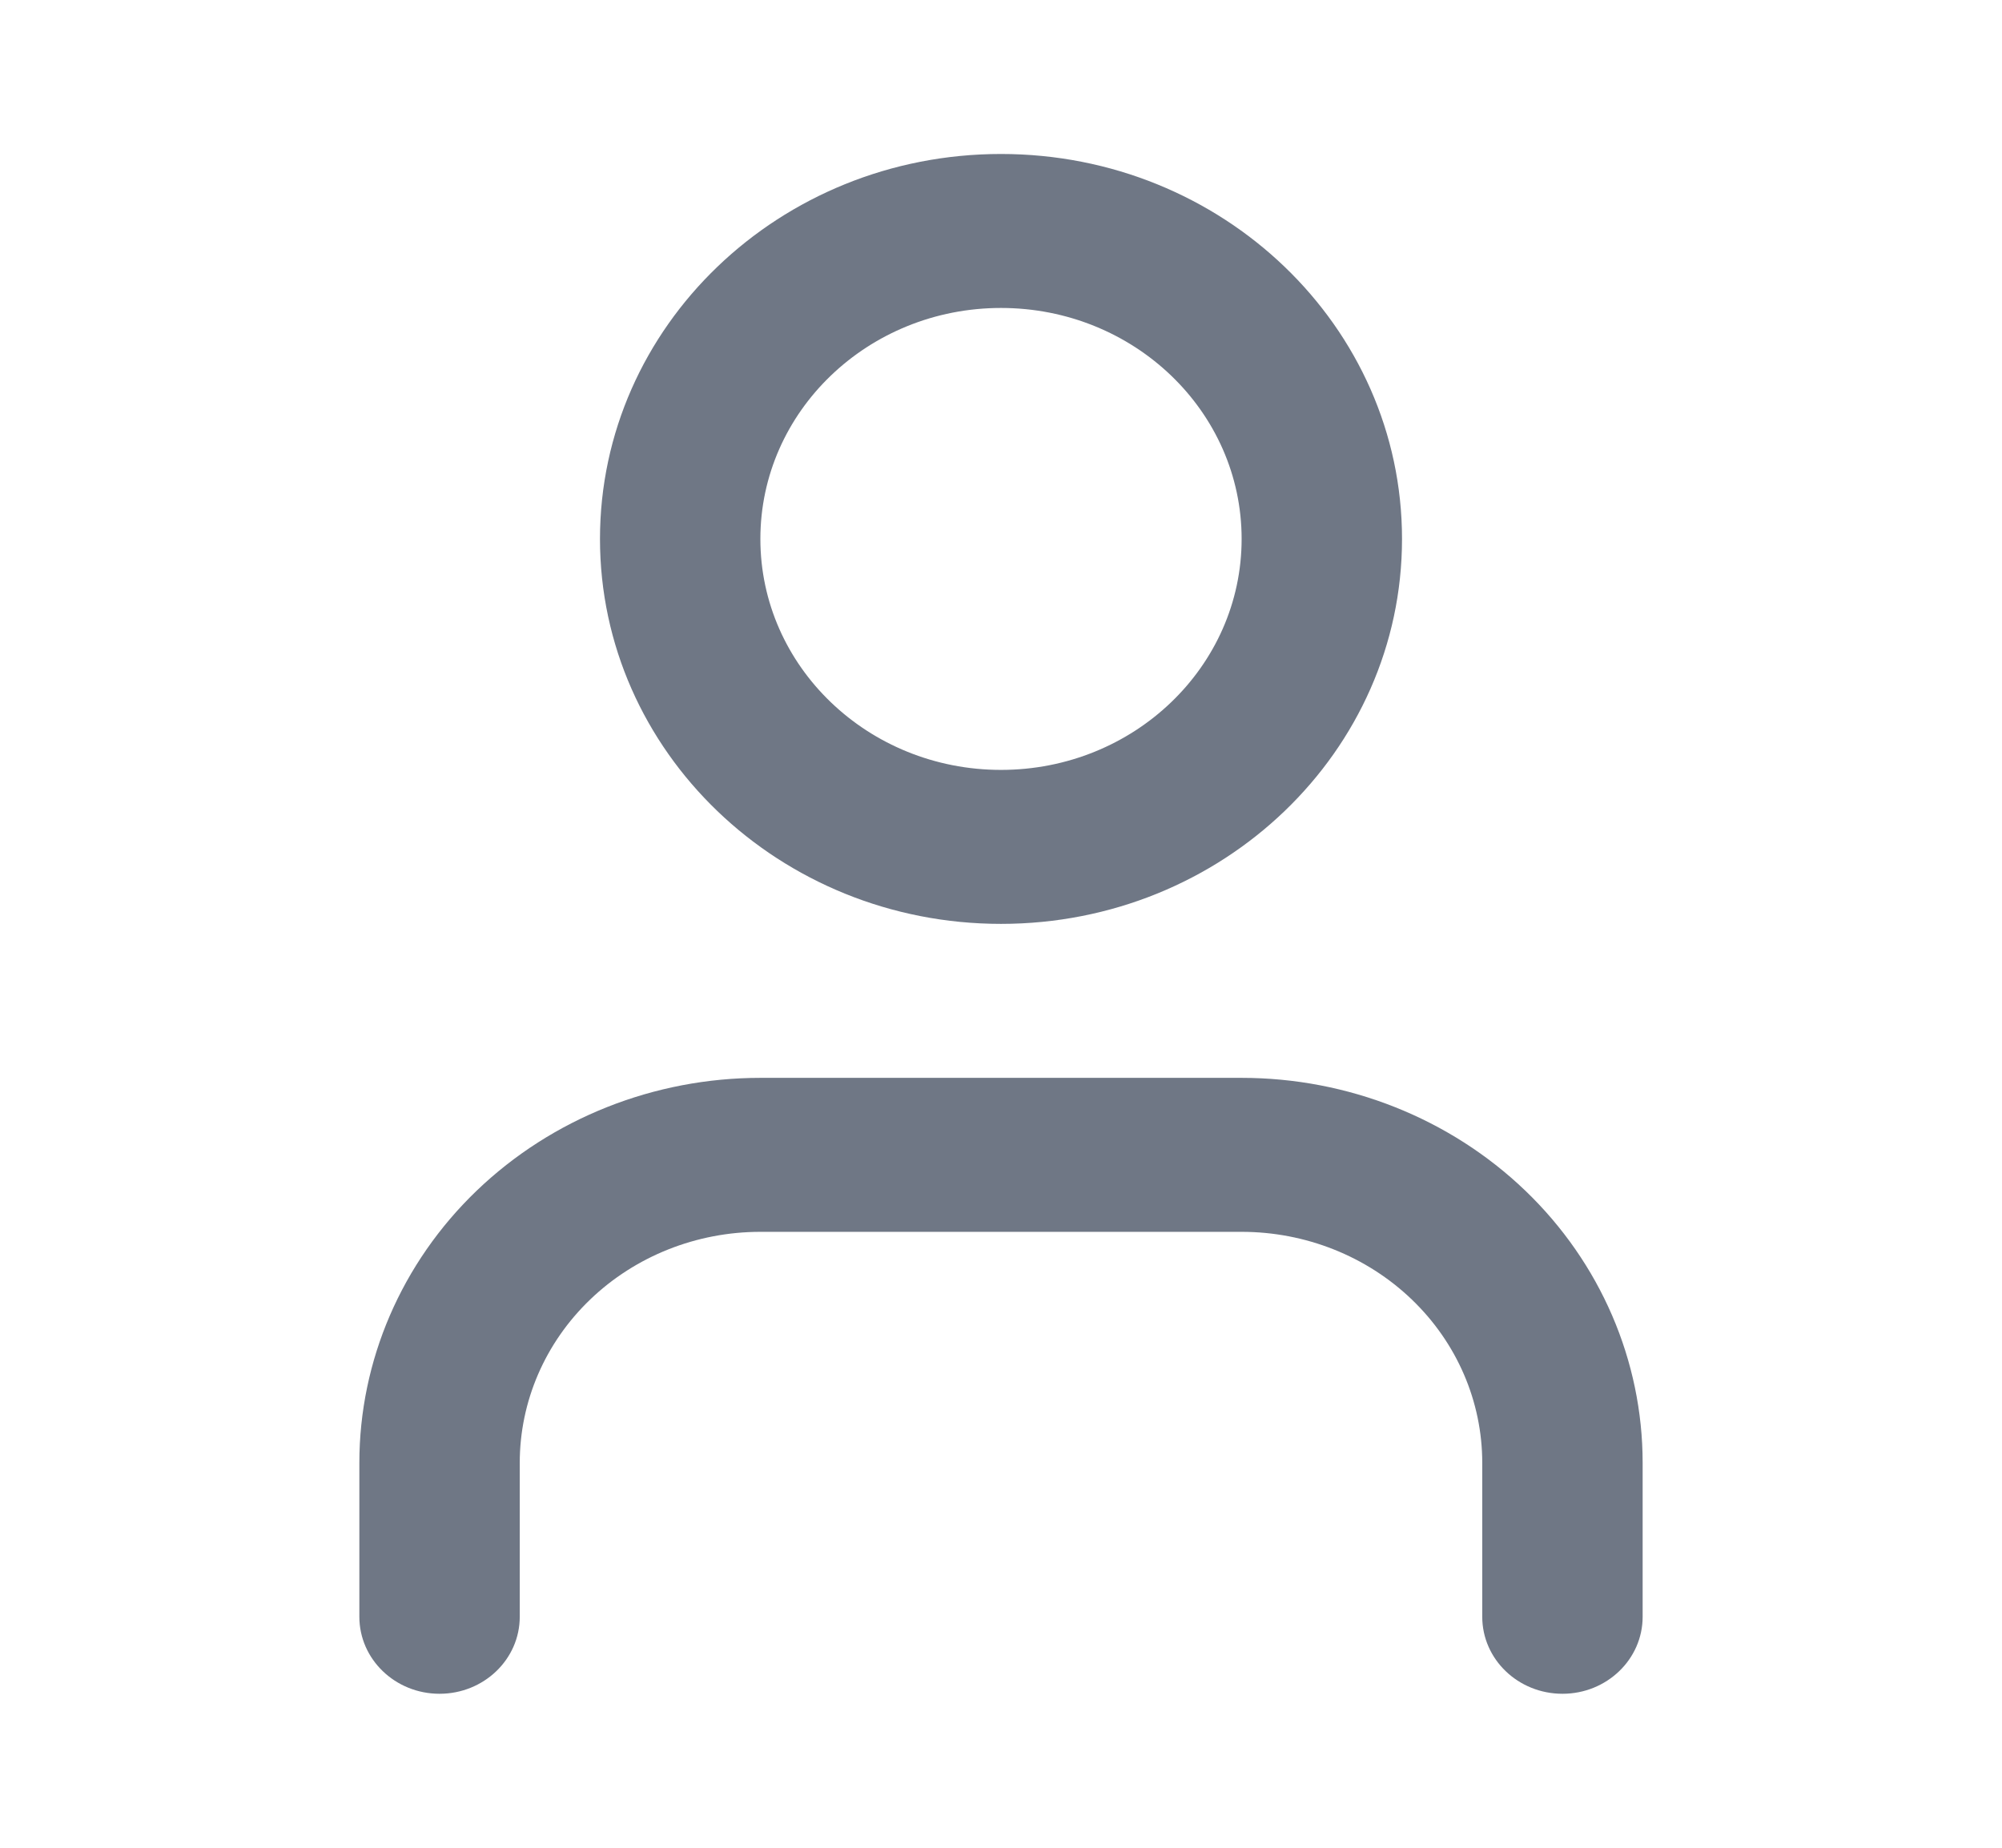 <svg width="26" height="24" viewBox="0 0 26 24" fill="none" xmlns="http://www.w3.org/2000/svg">
<g clip-path="url(#clip0_15_884)">
<path fill-rule="evenodd" clip-rule="evenodd" d="M6.192 15.464C7.169 14.527 8.494 14 9.875 14H16.125C17.506 14 18.831 14.527 19.808 15.464C20.785 16.402 21.333 17.674 21.333 19V21C21.333 21.552 20.867 22 20.292 22C19.716 22 19.25 21.552 19.25 21V19C19.25 18.204 18.921 17.441 18.335 16.879C17.749 16.316 16.954 16 16.125 16H9.875C9.046 16 8.251 16.316 7.665 16.879C7.079 17.441 6.75 18.204 6.75 19V21C6.75 21.552 6.284 22 5.708 22C5.133 22 4.667 21.552 4.667 21V19C4.667 17.674 5.215 16.402 6.192 15.464Z" fill="#6F7785"/>
<path fill-rule="evenodd" clip-rule="evenodd" d="M13 4C11.274 4 9.875 5.343 9.875 7C9.875 8.657 11.274 10 13 10C14.726 10 16.125 8.657 16.125 7C16.125 5.343 14.726 4 13 4ZM7.792 7C7.792 4.239 10.123 2 13 2C15.876 2 18.208 4.239 18.208 7C18.208 9.761 15.876 12 13 12C10.123 12 7.792 9.761 7.792 7Z" fill="#6F7785"/>
</g>
<defs>
<clipPath id="clip0_15_884">
<rect width="25" height="24" fill="white" transform="translate(0.5)"/>
</clipPath>
</defs>
</svg>
